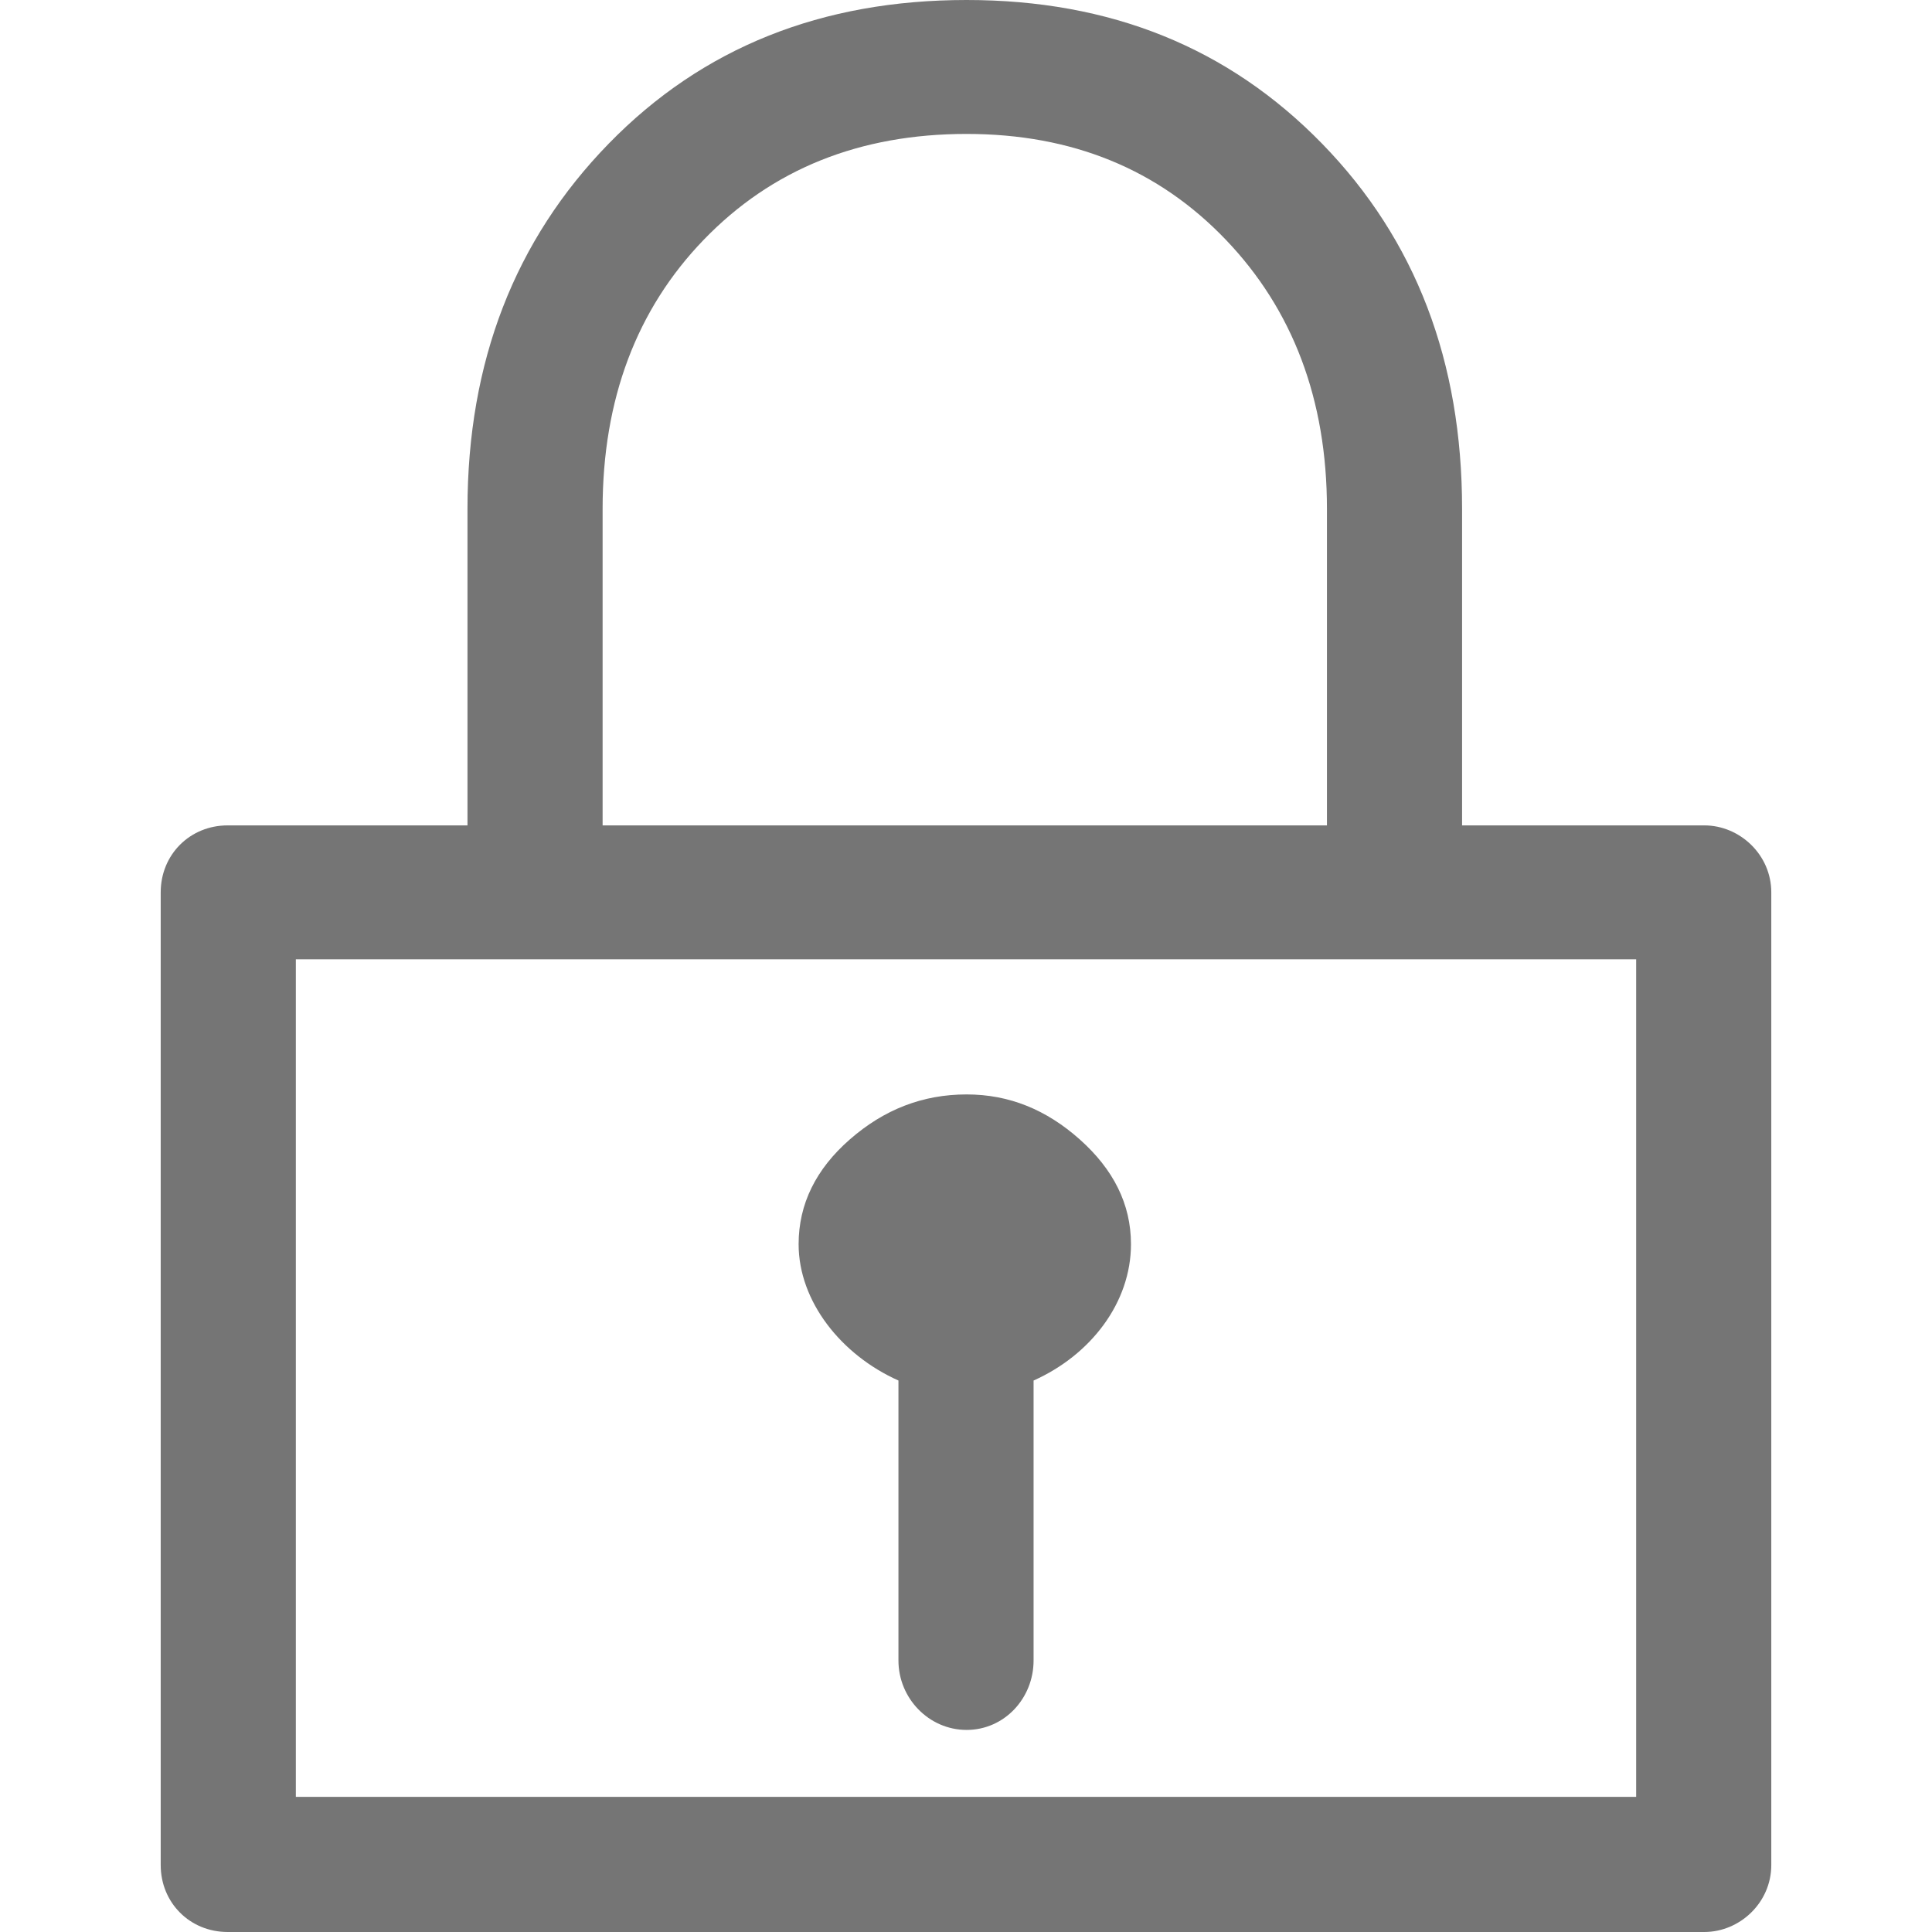 <?xml version="1.0" encoding="iso-8859-1"?>
<!-- Generator: Adobe Illustrator 16.0.0, SVG Export Plug-In . SVG Version: 6.00 Build 0)  -->
<!DOCTYPE svg PUBLIC "-//W3C//DTD SVG 1.1//EN" "http://www.w3.org/Graphics/SVG/1.1/DTD/svg11.dtd">
<svg xmlns="http://www.w3.org/2000/svg" xmlns:xlink="http://www.w3.org/1999/xlink" version="1.1" id="Capa_1" x="0px" y="0px" width="512px" height="512px" viewBox="0 0 734.135 734.135" style="enable-background:new 0 0 734.135 734.135;" xml:space="preserve">
<g>
	<g>
		<path d="M647.626,313.639H555.57V193.368c0-55.976-17.576-102.23-53.192-138.774C466.752,18.04,421.889,0,367.294,0    c-55.047,0-100.375,18.04-136,54.594c-35.617,36.544-53.657,82.798-53.657,138.774v120.271H86.509    c-14.339,0-25.441,11.102-25.441,25.441v369.613c0,14.34,11.103,25.441,25.441,25.441h561.117    c13.421,0,25.441-11.102,25.441-25.441V339.08C673.067,324.741,661.047,313.639,647.626,313.639z M228.984,193.368    c0-41.636,12.948-75.871,38.399-102.23c25.896-26.843,59.212-40.245,99.911-40.245c40.255,0,72.979,13.521,98.54,40.245    c25.323,26.478,38.389,60.594,38.389,102.23v120.271H228.984V193.368z M621.721,682.789H112.415V364.521h509.306V682.789z" fill="#757575"/>
		<path d="M341.399,524.582v106.396c0,14.338,11.556,26.369,25.895,26.369c14.35,0,25.452-12.031,25.452-26.369V524.582    c21.74-9.711,37.008-29.605,37.008-51.811c0-15.266-6.701-28.432-19.432-39.781c-12.711-11.328-26.833-17.121-43.028-17.121    c-16.648,0-31.333,5.684-44.399,17.121c-12.839,11.232-19.432,24.516-19.432,39.781    C303.463,494.514,319.648,514.871,341.399,524.582z" fill="#757575"/>
	</g>
</g>
<g>
</g>
<g>
</g>
<g>
</g>
<g>
</g>
<g>
</g>
<g>
</g>
<g>
</g>
<g>
</g>
<g>
</g>
<g>
</g>
<g>
</g>
<g>
</g>
<g>
</g>
<g>
</g>
<g>
</g>
</svg>
